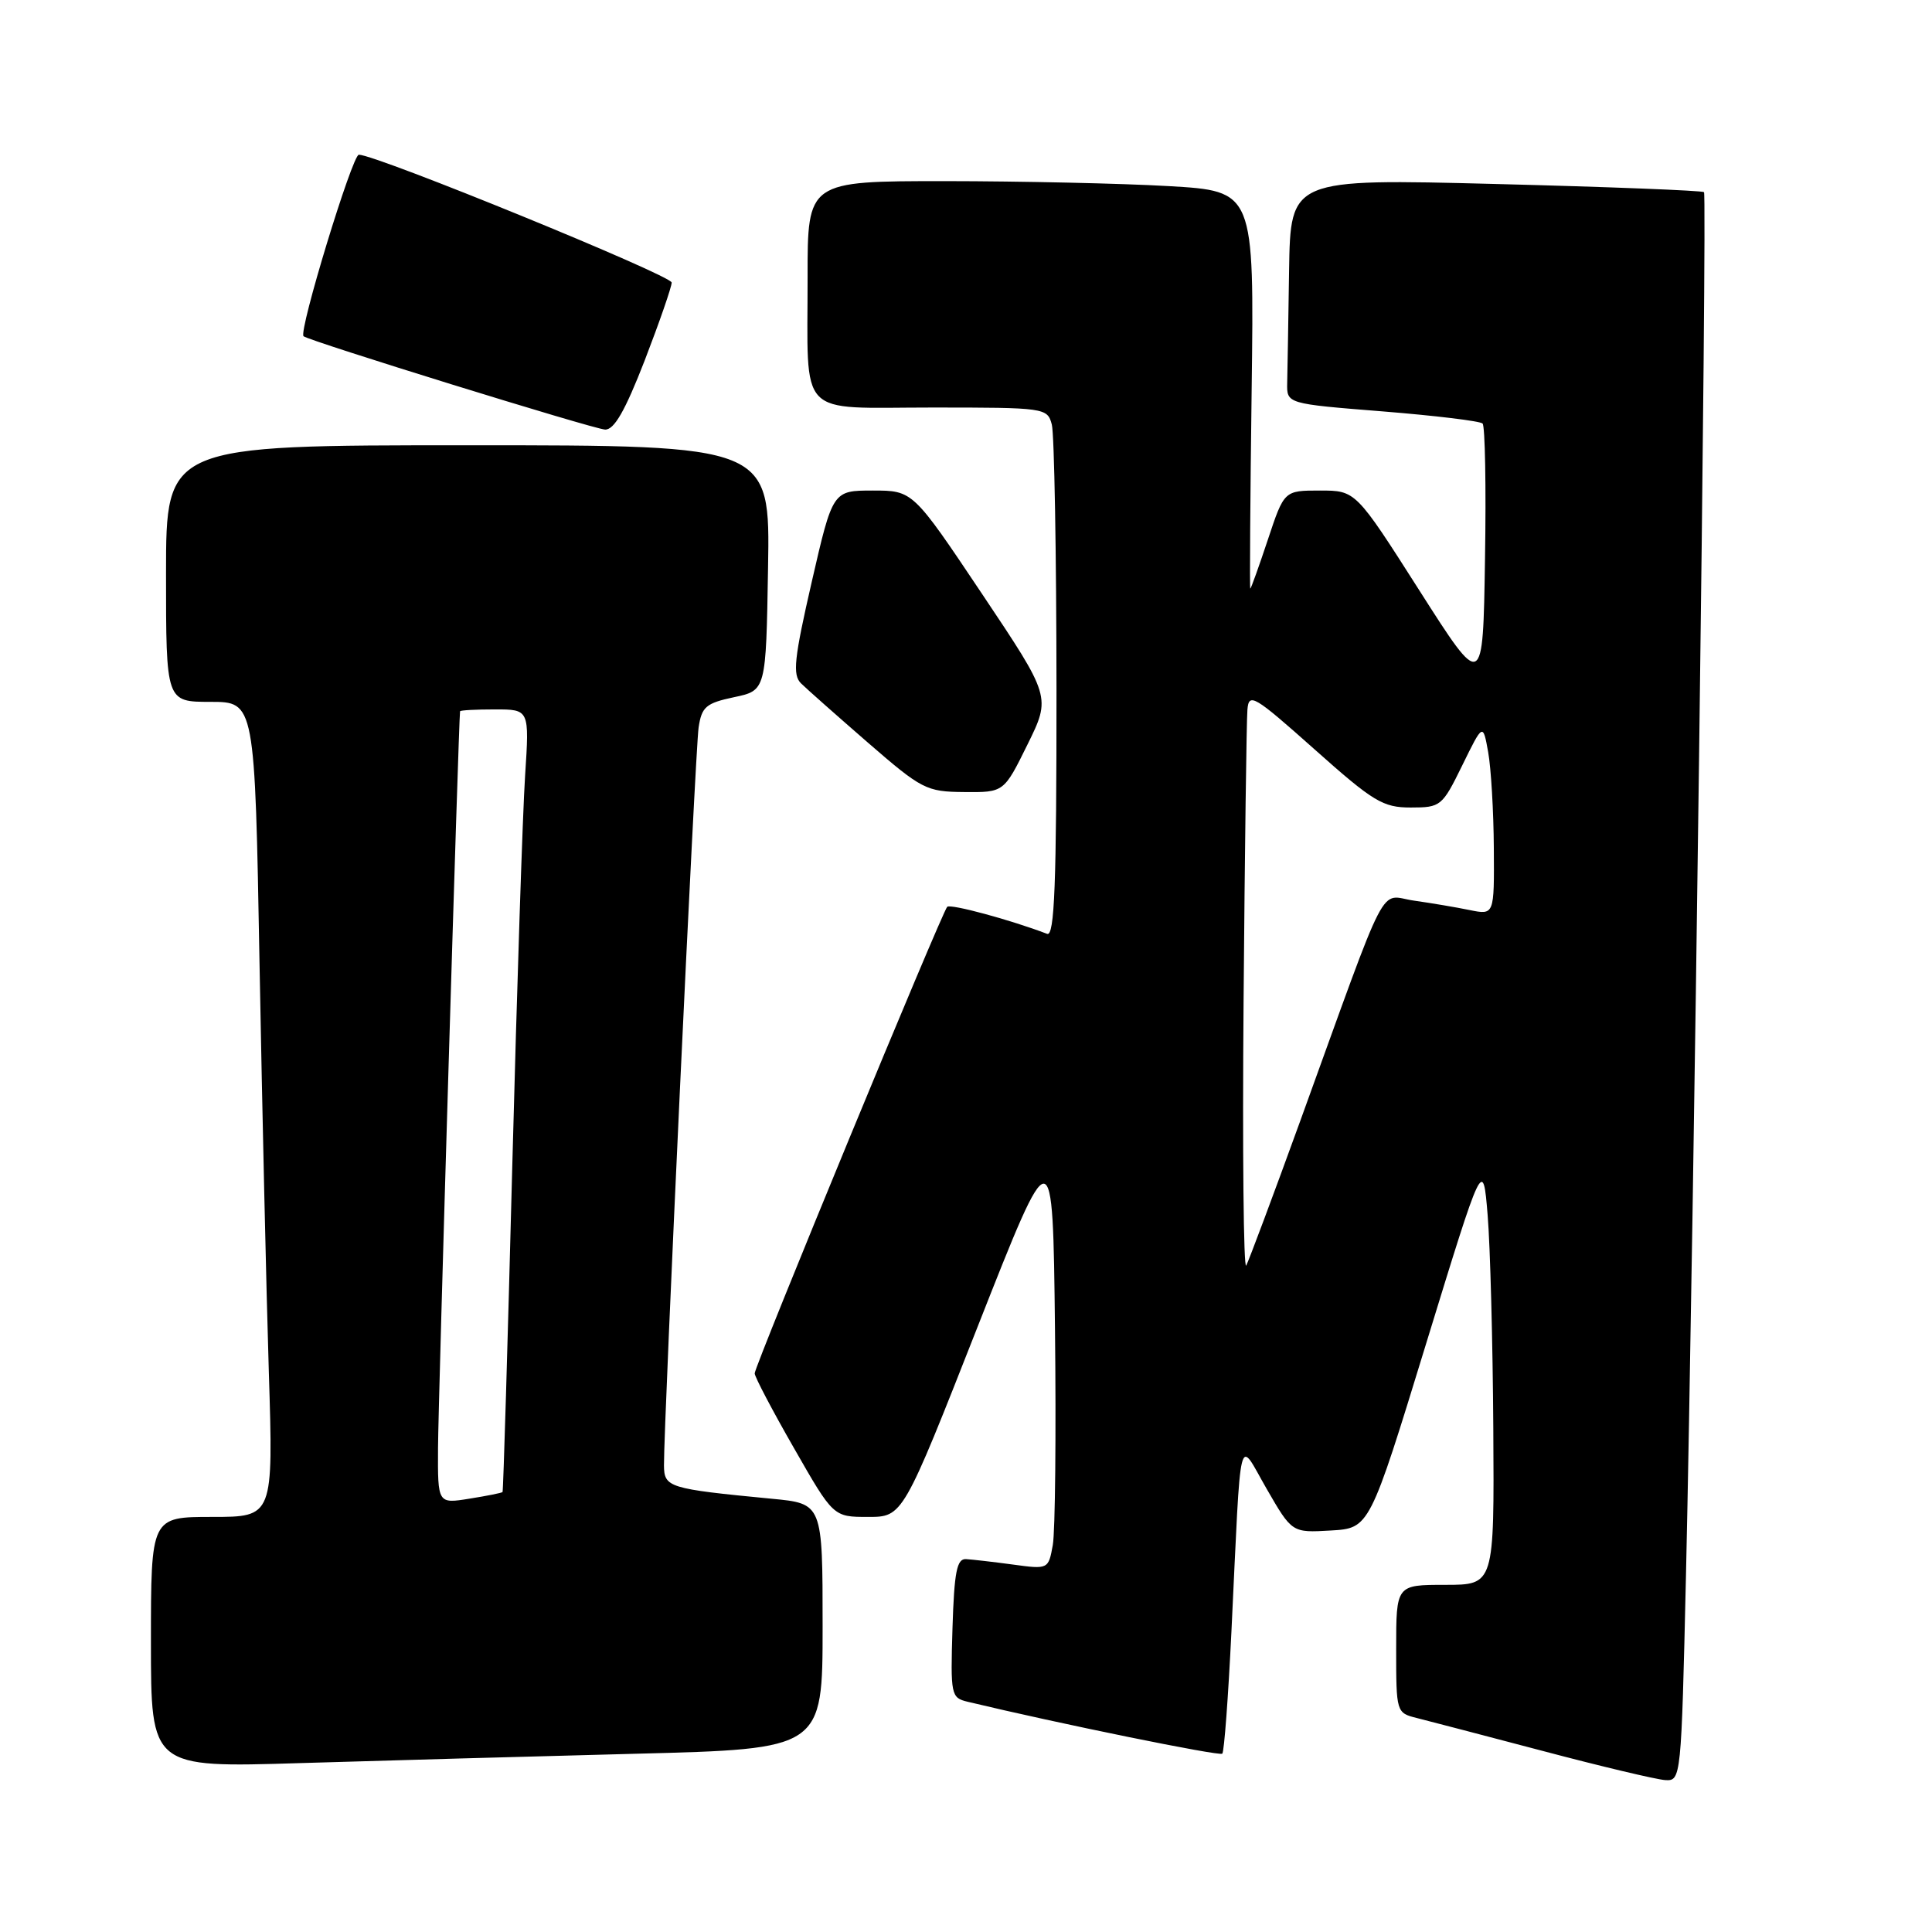<?xml version="1.0" encoding="UTF-8" standalone="no"?>
<!DOCTYPE svg PUBLIC "-//W3C//DTD SVG 1.1//EN" "http://www.w3.org/Graphics/SVG/1.1/DTD/svg11.dtd" >
<svg xmlns="http://www.w3.org/2000/svg" xmlns:xlink="http://www.w3.org/1999/xlink" version="1.1" viewBox="0 0 256 256">
 <g >
 <path fill="currentColor"
d=" M 223.40 208.75 C 224.40 164.92 226.22 25.89 225.79 25.46 C 225.58 25.25 213.16 24.76 198.20 24.38 C 171.00 23.68 171.00 23.68 170.81 35.84 C 170.71 42.53 170.60 49.24 170.56 50.75 C 170.50 53.50 170.50 53.50 183.18 54.51 C 190.15 55.07 196.13 55.79 196.45 56.12 C 196.78 56.45 196.93 64.53 196.77 74.09 C 196.50 91.46 196.50 91.46 188.07 78.23 C 179.64 65.00 179.64 65.00 174.90 65.00 C 170.16 65.00 170.16 65.00 168.00 71.50 C 166.81 75.08 165.76 78.00 165.67 78.00 C 165.58 78.00 165.66 66.15 165.85 51.66 C 166.19 25.32 166.19 25.32 154.85 24.66 C 148.61 24.30 135.29 24.01 125.25 24.00 C 107.00 24.00 107.00 24.00 107.01 36.75 C 107.03 55.69 105.42 54.00 123.50 54.00 C 138.49 54.00 138.78 54.04 139.37 56.25 C 139.70 57.49 139.98 73.29 139.99 91.36 C 140.00 117.24 139.73 124.11 138.75 123.74 C 133.94 121.90 125.94 119.73 125.51 120.16 C 124.81 120.86 100.00 180.98 100.00 181.98 C 100.00 182.43 102.34 186.89 105.21 191.89 C 110.42 201.00 110.42 201.00 115.02 201.00 C 119.63 201.00 119.63 201.00 129.56 175.75 C 139.50 150.50 139.50 150.50 139.79 176.00 C 139.95 190.03 139.82 202.95 139.50 204.73 C 138.92 207.94 138.90 207.95 134.21 207.31 C 131.62 206.96 128.82 206.64 128.00 206.59 C 126.79 206.52 126.44 208.27 126.21 215.72 C 125.94 224.61 126.01 224.96 128.21 225.49 C 140.30 228.39 161.60 232.73 161.96 232.37 C 162.21 232.12 162.75 224.85 163.17 216.21 C 164.50 188.51 163.98 190.60 167.85 197.30 C 171.20 203.10 171.20 203.10 176.33 202.80 C 181.47 202.50 181.47 202.50 188.98 178.00 C 196.50 153.50 196.50 153.50 197.12 161.00 C 197.46 165.12 197.80 177.84 197.87 189.25 C 198.00 210.00 198.00 210.00 191.50 210.00 C 185.00 210.00 185.00 210.00 185.00 218.48 C 185.00 226.90 185.02 226.97 187.75 227.65 C 189.26 228.03 196.80 230.00 204.50 232.03 C 212.20 234.07 219.46 235.79 220.64 235.87 C 222.75 236.00 222.78 235.77 223.40 208.75 Z  M 84.25 232.38 C 109.00 231.75 109.00 231.75 109.00 215.49 C 109.00 199.23 109.00 199.23 102.25 198.59 C 88.55 197.27 88.00 197.10 87.98 194.16 C 87.95 188.51 92.13 99.33 92.57 96.39 C 92.98 93.65 93.55 93.17 97.27 92.38 C 101.50 91.49 101.50 91.49 101.77 75.25 C 102.05 59.00 102.05 59.00 62.02 59.00 C 22.00 59.00 22.00 59.00 22.00 76.00 C 22.00 93.00 22.00 93.00 27.88 93.00 C 33.77 93.00 33.77 93.00 34.39 127.75 C 34.74 146.86 35.29 171.16 35.62 181.75 C 36.22 201.00 36.22 201.00 28.11 201.00 C 20.00 201.00 20.00 201.00 20.00 217.62 C 20.00 234.23 20.00 234.23 39.75 233.62 C 50.61 233.29 70.64 232.73 84.25 232.38 Z  M 136.14 98.67 C 139.26 92.34 139.26 92.34 130.11 78.67 C 120.96 65.00 120.96 65.00 115.65 65.00 C 110.34 65.00 110.34 65.00 107.56 77.10 C 105.22 87.30 105.00 89.42 106.14 90.55 C 106.89 91.29 110.88 94.82 115.00 98.40 C 122.15 104.60 122.75 104.91 127.76 104.95 C 133.02 105.00 133.02 105.00 136.14 98.67 Z  M 85.43 47.75 C 87.39 42.66 89.00 38.02 89.00 37.44 C 89.00 36.50 49.86 20.50 47.55 20.50 C 46.68 20.50 39.55 43.89 40.22 44.55 C 40.82 45.14 78.59 56.84 80.17 56.92 C 81.38 56.98 82.83 54.44 85.43 47.75 Z  M 164.78 132.69 C 164.94 112.78 165.17 95.39 165.29 94.03 C 165.48 91.75 166.15 92.14 174.17 99.28 C 181.98 106.24 183.24 107.00 186.93 107.00 C 190.91 107.00 191.10 106.84 193.76 101.41 C 196.50 95.82 196.50 95.82 197.19 99.66 C 197.57 101.77 197.91 107.49 197.94 112.38 C 198.00 121.25 198.00 121.25 194.75 120.59 C 192.96 120.22 189.64 119.66 187.37 119.34 C 182.61 118.67 184.27 115.46 172.30 148.50 C 168.71 158.40 165.48 167.03 165.13 167.69 C 164.78 168.34 164.62 152.59 164.78 132.69 Z  M 58.04 191.88 C 58.06 186.06 60.78 95.25 60.96 94.25 C 60.98 94.11 63.06 94.00 65.58 94.00 C 70.15 94.00 70.15 94.00 69.58 102.75 C 69.26 107.56 68.50 130.85 67.88 154.50 C 67.27 178.15 66.69 197.59 66.59 197.70 C 66.50 197.82 64.53 198.21 62.21 198.58 C 58.00 199.26 58.00 199.26 58.04 191.88 Z "/>
</g>
</svg>